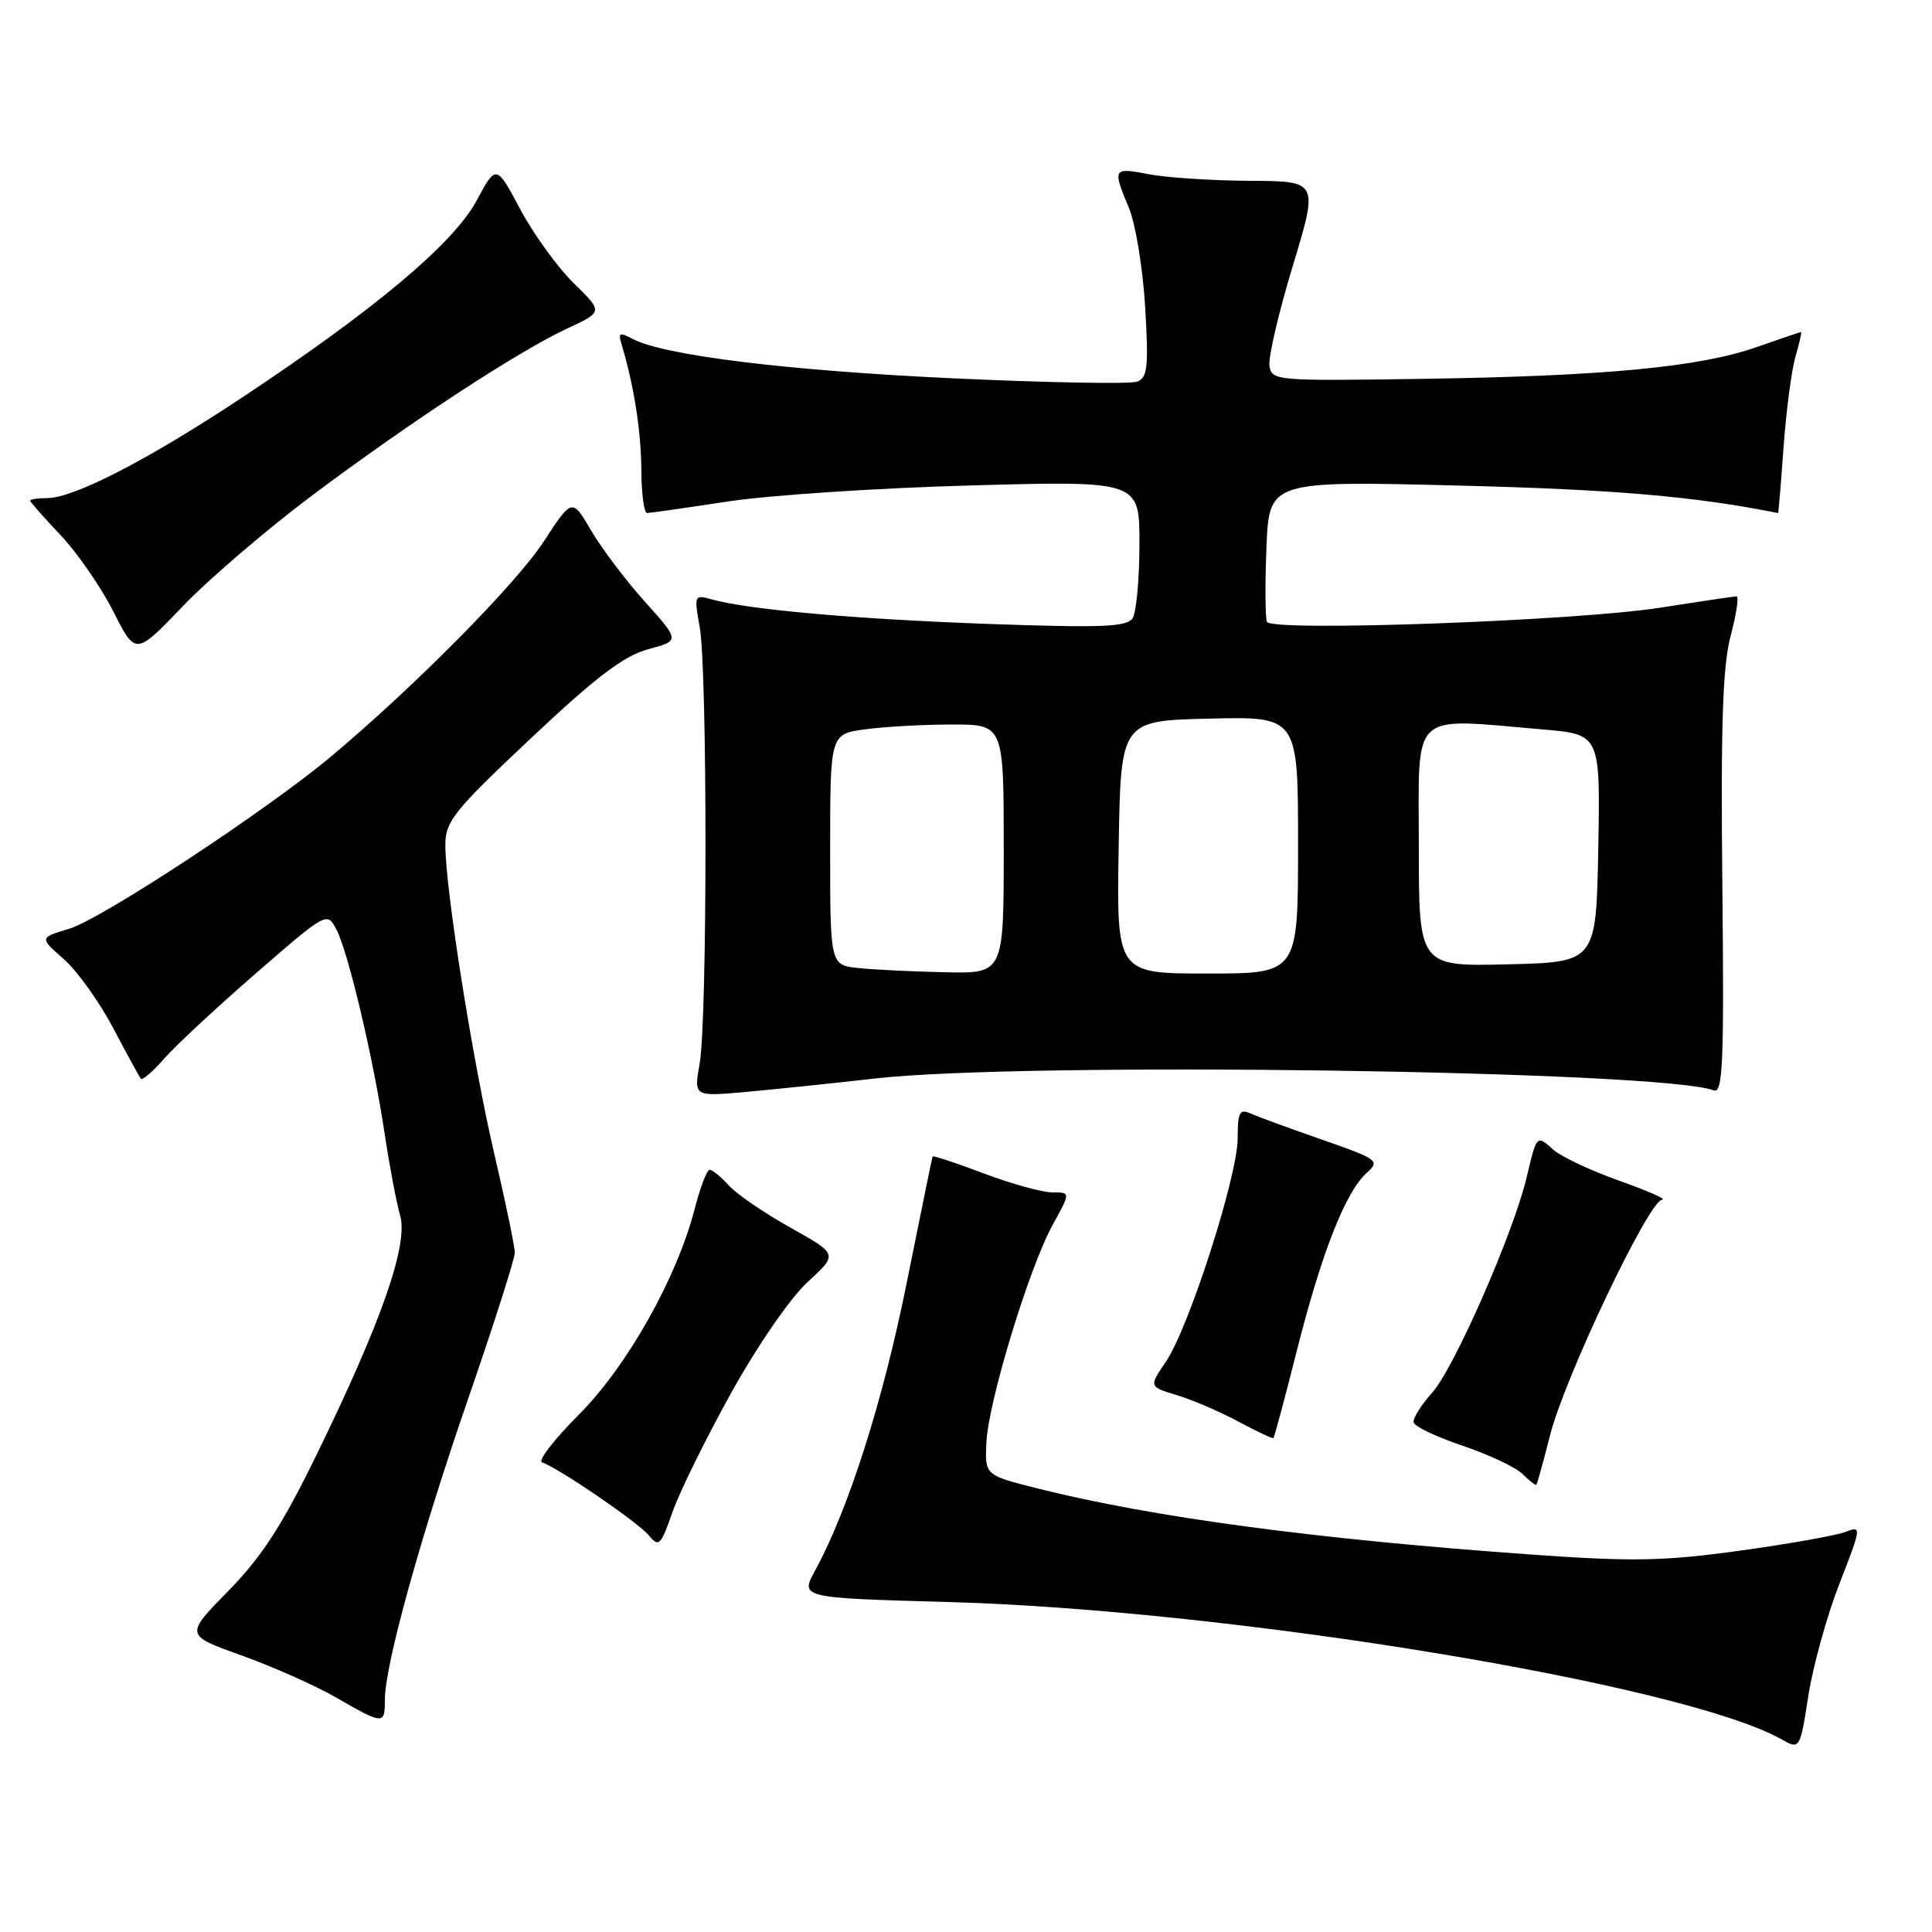 <?xml version="1.0" encoding="UTF-8" standalone="no"?>
<!DOCTYPE svg PUBLIC "-//W3C//DTD SVG 1.1//EN" "http://www.w3.org/Graphics/SVG/1.1/DTD/svg11.dtd" >
<svg xmlns="http://www.w3.org/2000/svg" xmlns:xlink="http://www.w3.org/1999/xlink" version="1.1" viewBox="0 0 256 256">
 <g >
 <path fill="currentColor"
d=" M 243.74 209.83 C 246.69 202.25 246.70 202.16 244.49 203.00 C 243.26 203.47 236.96 204.59 230.48 205.48 C 220.48 206.86 216.36 206.94 203.10 206.00 C 174.50 203.97 152.78 201.07 137.50 197.23 C 130.50 195.47 130.50 195.47 130.70 191.16 C 130.94 185.76 136.38 167.91 139.51 162.25 C 141.86 158.00 141.86 158.00 139.45 158.00 C 138.13 158.00 134.04 156.87 130.37 155.49 C 126.70 154.10 123.64 153.09 123.57 153.24 C 123.51 153.38 121.97 160.93 120.14 170.00 C 117.01 185.61 112.41 200.06 108.00 208.11 C 106.03 211.73 106.03 211.73 125.76 212.28 C 163.31 213.32 223.04 223.16 236.00 230.44 C 238.50 231.84 238.50 231.84 239.62 224.67 C 240.24 220.73 242.09 214.05 243.74 209.83 Z  M 51.00 225.20 C 51.00 220.61 55.71 203.63 62.15 185.00 C 65.47 175.38 68.20 166.82 68.21 166.00 C 68.21 165.18 67.01 159.36 65.54 153.08 C 62.68 140.91 59.01 117.80 59.01 112.00 C 59.01 108.83 60.09 107.48 70.34 97.83 C 79.01 89.67 82.66 86.90 85.88 86.03 C 90.09 84.90 90.09 84.90 85.49 79.77 C 82.95 76.95 79.74 72.70 78.34 70.32 C 75.81 65.99 75.81 65.99 72.05 71.75 C 68.41 77.34 55.12 90.78 44.00 100.13 C 35.44 107.32 13.47 121.78 9.13 123.08 C 5.22 124.25 5.22 124.25 8.45 127.09 C 10.23 128.65 13.17 132.76 14.99 136.21 C 16.81 139.67 18.47 142.70 18.67 142.94 C 18.87 143.18 20.27 141.97 21.77 140.26 C 23.27 138.54 28.74 133.46 33.92 128.96 C 43.28 120.83 43.34 120.80 44.57 123.15 C 46.15 126.17 49.47 140.22 50.97 150.24 C 51.61 154.50 52.53 159.36 53.02 161.06 C 54.12 164.92 50.57 175.10 41.97 192.72 C 37.37 202.14 34.68 206.29 30.25 210.81 C 24.50 216.67 24.50 216.67 32.00 219.35 C 36.12 220.83 41.75 223.33 44.50 224.91 C 50.84 228.56 51.00 228.56 51.00 225.20 Z  M 96.92 184.50 C 100.41 178.23 104.76 171.93 107.04 169.85 C 111.04 166.19 111.04 166.19 104.74 162.67 C 101.28 160.74 97.60 158.22 96.57 157.08 C 95.54 155.93 94.39 155.00 94.03 155.00 C 93.67 155.00 92.79 157.31 92.06 160.14 C 89.71 169.29 83.12 181.02 76.69 187.46 C 73.42 190.73 71.23 193.58 71.82 193.77 C 73.98 194.49 84.54 201.71 85.96 203.43 C 87.30 205.06 87.55 204.82 89.11 200.35 C 90.04 197.68 93.56 190.55 96.92 184.50 Z  M 205.39 190.18 C 207.35 182.47 218.51 159.01 220.25 158.96 C 220.94 158.94 218.39 157.82 214.58 156.46 C 210.77 155.11 206.83 153.25 205.82 152.34 C 203.62 150.35 203.63 150.34 202.29 156.00 C 200.57 163.30 192.70 181.26 189.80 184.50 C 188.32 186.15 187.20 187.94 187.31 188.47 C 187.41 189.01 190.34 190.40 193.81 191.57 C 197.28 192.74 200.86 194.43 201.75 195.32 C 202.65 196.22 203.47 196.85 203.58 196.73 C 203.69 196.60 204.51 193.66 205.39 190.18 Z  M 171.85 178.92 C 175.11 166.04 178.27 157.97 181.07 155.44 C 182.88 153.80 182.65 153.62 175.23 151.03 C 170.98 149.55 166.71 147.99 165.75 147.56 C 164.24 146.89 164.00 147.35 164.00 150.81 C 164.00 155.83 157.55 175.91 154.50 180.41 C 152.23 183.75 152.23 183.75 155.93 184.86 C 157.96 185.47 161.62 187.04 164.06 188.35 C 166.50 189.66 168.60 190.65 168.73 190.55 C 168.86 190.45 170.26 185.22 171.85 178.92 Z  M 116.00 142.90 C 135.87 140.65 220.23 141.85 227.07 144.48 C 228.29 144.94 228.46 140.97 228.22 117.26 C 228.00 96.04 228.26 88.26 229.32 84.25 C 230.08 81.36 230.44 79.01 230.10 79.02 C 229.77 79.03 225.22 79.70 220.00 80.52 C 208.78 82.28 168.51 83.73 167.88 82.40 C 167.65 81.91 167.61 77.50 167.81 72.60 C 168.16 63.71 168.16 63.71 193.33 64.34 C 214.11 64.87 224.46 65.76 235.60 67.98 C 235.66 67.99 235.99 64.06 236.33 59.25 C 236.68 54.44 237.39 49.04 237.91 47.25 C 238.43 45.46 238.76 44.00 238.65 44.00 C 238.53 44.00 235.88 44.90 232.77 45.99 C 225.22 48.64 212.64 49.84 188.50 50.20 C 168.99 50.49 168.49 50.45 168.21 48.45 C 168.05 47.32 169.44 41.36 171.31 35.20 C 174.70 24.00 174.70 24.00 165.60 23.96 C 160.60 23.93 154.59 23.54 152.25 23.09 C 147.46 22.16 147.39 22.29 149.59 27.56 C 150.47 29.66 151.43 35.55 151.74 40.66 C 152.21 48.62 152.06 50.04 150.68 50.57 C 149.79 50.91 138.81 50.71 126.28 50.13 C 104.25 49.10 87.90 47.09 83.79 44.89 C 82.10 43.99 81.89 44.10 82.37 45.66 C 83.99 51.02 84.95 57.12 84.98 62.25 C 84.99 65.41 85.34 67.99 85.75 67.98 C 86.16 67.97 91.00 67.28 96.50 66.44 C 102.00 65.61 116.51 64.65 128.75 64.32 C 151.00 63.71 151.00 63.71 150.98 72.11 C 150.98 76.72 150.57 81.14 150.08 81.91 C 149.33 83.08 146.06 83.21 130.84 82.67 C 113.22 82.03 99.04 80.77 94.22 79.40 C 92.01 78.77 91.96 78.90 92.72 83.13 C 93.74 88.82 93.73 135.19 92.71 140.90 C 91.93 145.30 91.93 145.30 98.71 144.70 C 102.45 144.36 110.22 143.56 116.00 142.90 Z  M 41.50 65.54 C 54.56 55.78 68.68 46.54 75.20 43.51 C 79.91 41.32 79.91 41.32 76.02 37.52 C 73.88 35.43 70.70 31.03 68.94 27.74 C 65.75 21.76 65.75 21.76 63.13 26.62 C 60.07 32.28 49.66 41.02 32.10 52.66 C 19.67 60.90 9.80 66.00 6.25 66.00 C 5.01 66.00 4.00 66.15 4.00 66.34 C 4.00 66.52 5.81 68.57 8.01 70.89 C 10.22 73.22 13.36 77.76 15.00 80.99 C 17.96 86.87 17.96 86.87 24.23 80.32 C 27.68 76.72 35.45 70.07 41.50 65.54 Z  M 113.75 128.27 C 110.00 127.88 110.00 127.88 110.00 112.58 C 110.00 97.27 110.00 97.27 114.64 96.64 C 117.19 96.29 122.37 96.00 126.14 96.00 C 133.00 96.00 133.00 96.00 133.00 112.50 C 133.00 129.00 133.00 129.00 125.25 128.83 C 120.99 128.74 115.81 128.49 113.75 128.27 Z  M 148.23 112.25 C 148.50 95.50 148.50 95.50 160.25 95.22 C 172.00 94.94 172.00 94.94 172.00 111.97 C 172.00 129.00 172.00 129.00 159.98 129.00 C 147.95 129.00 147.95 129.00 148.23 112.25 Z  M 188.00 112.03 C 188.00 93.90 186.67 95.15 204.37 96.65 C 212.05 97.30 212.05 97.30 211.78 112.40 C 211.50 127.50 211.50 127.50 199.75 127.78 C 188.00 128.06 188.00 128.06 188.00 112.03 Z "/>
</g>
</svg>